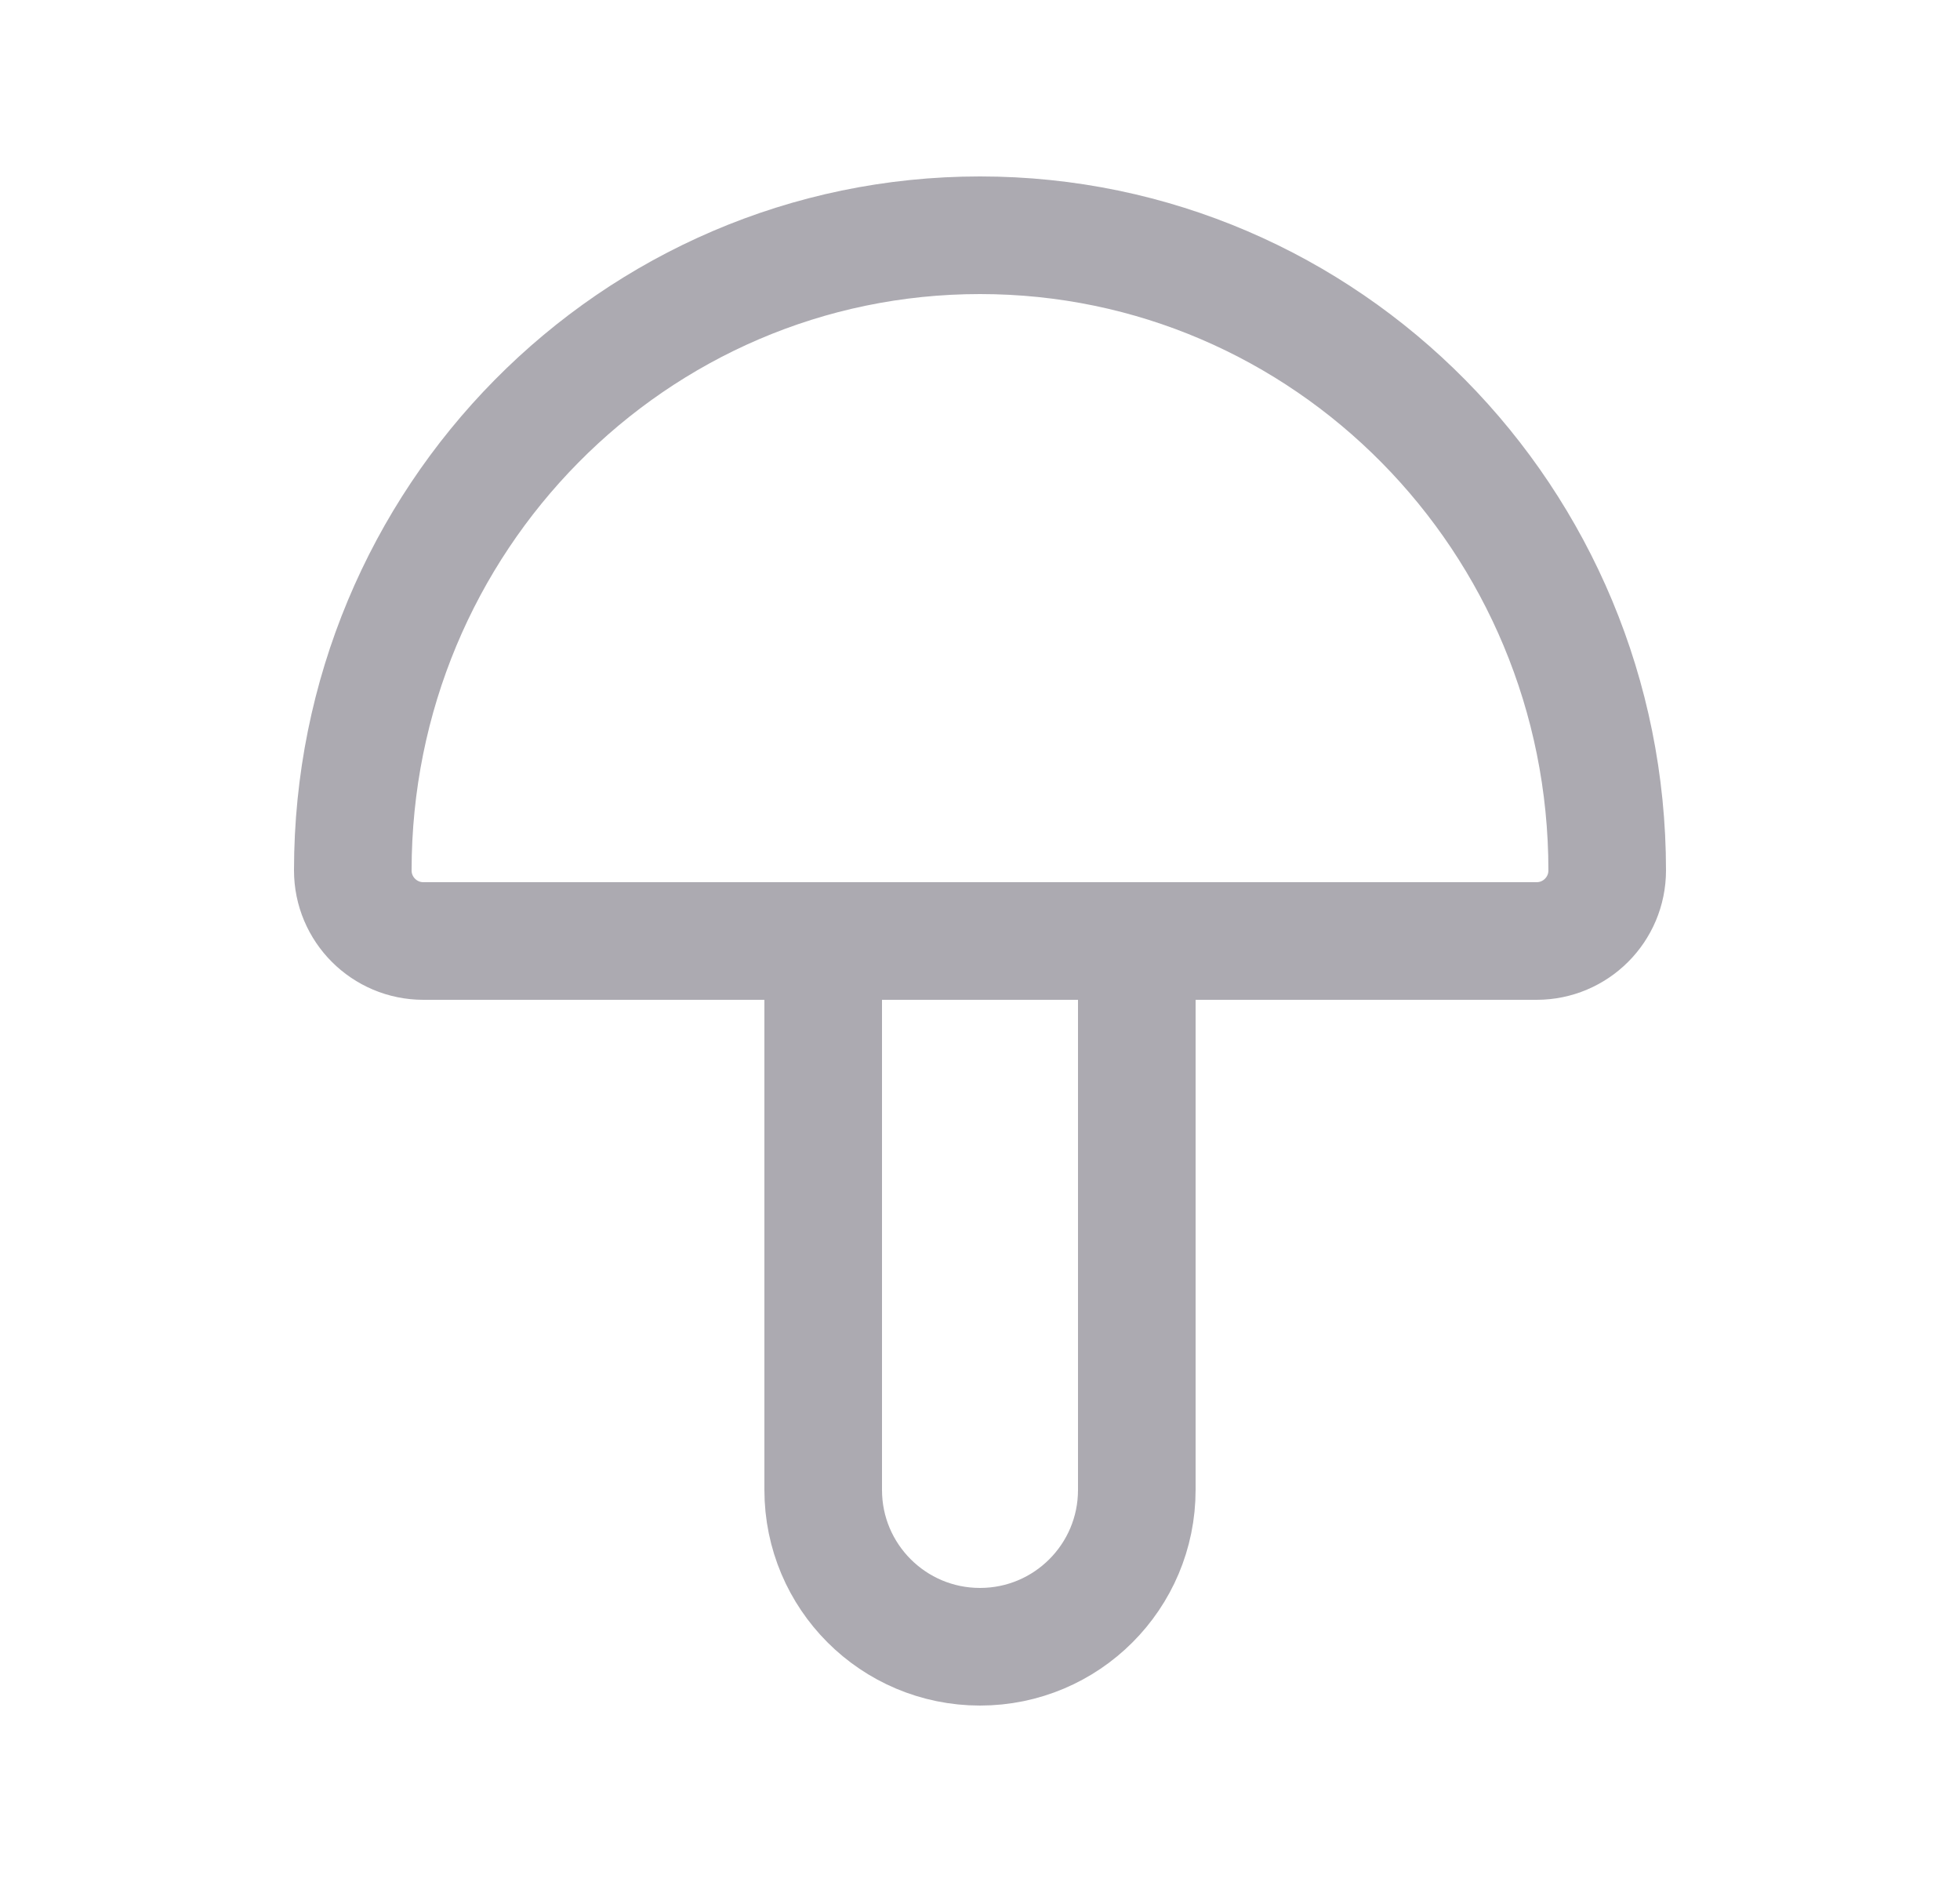 <svg width="25" height="24" viewBox="0 0 25 24" fill="none" xmlns="http://www.w3.org/2000/svg">
<path fill-rule="evenodd" clip-rule="evenodd" d="M20.5 11.1C20.5 6.626 16.918 3 12.5 3C8.082 3 4.5 6.626 4.5 11.1C4.5 11.597 4.903 12 5.4 12H19.6C20.097 12 20.5 11.597 20.5 11.1V11.1Z" stroke="#ACAAB1" stroke-width="1.5" stroke-linecap="round" stroke-linejoin="round"/>
<path d="M10.5 12V19C10.5 20.105 11.395 21 12.5 21C13.605 21 14.5 20.105 14.5 19V12" stroke="#ACAAB1" stroke-width="1.5" stroke-linecap="round" stroke-linejoin="round"/>
</svg>
